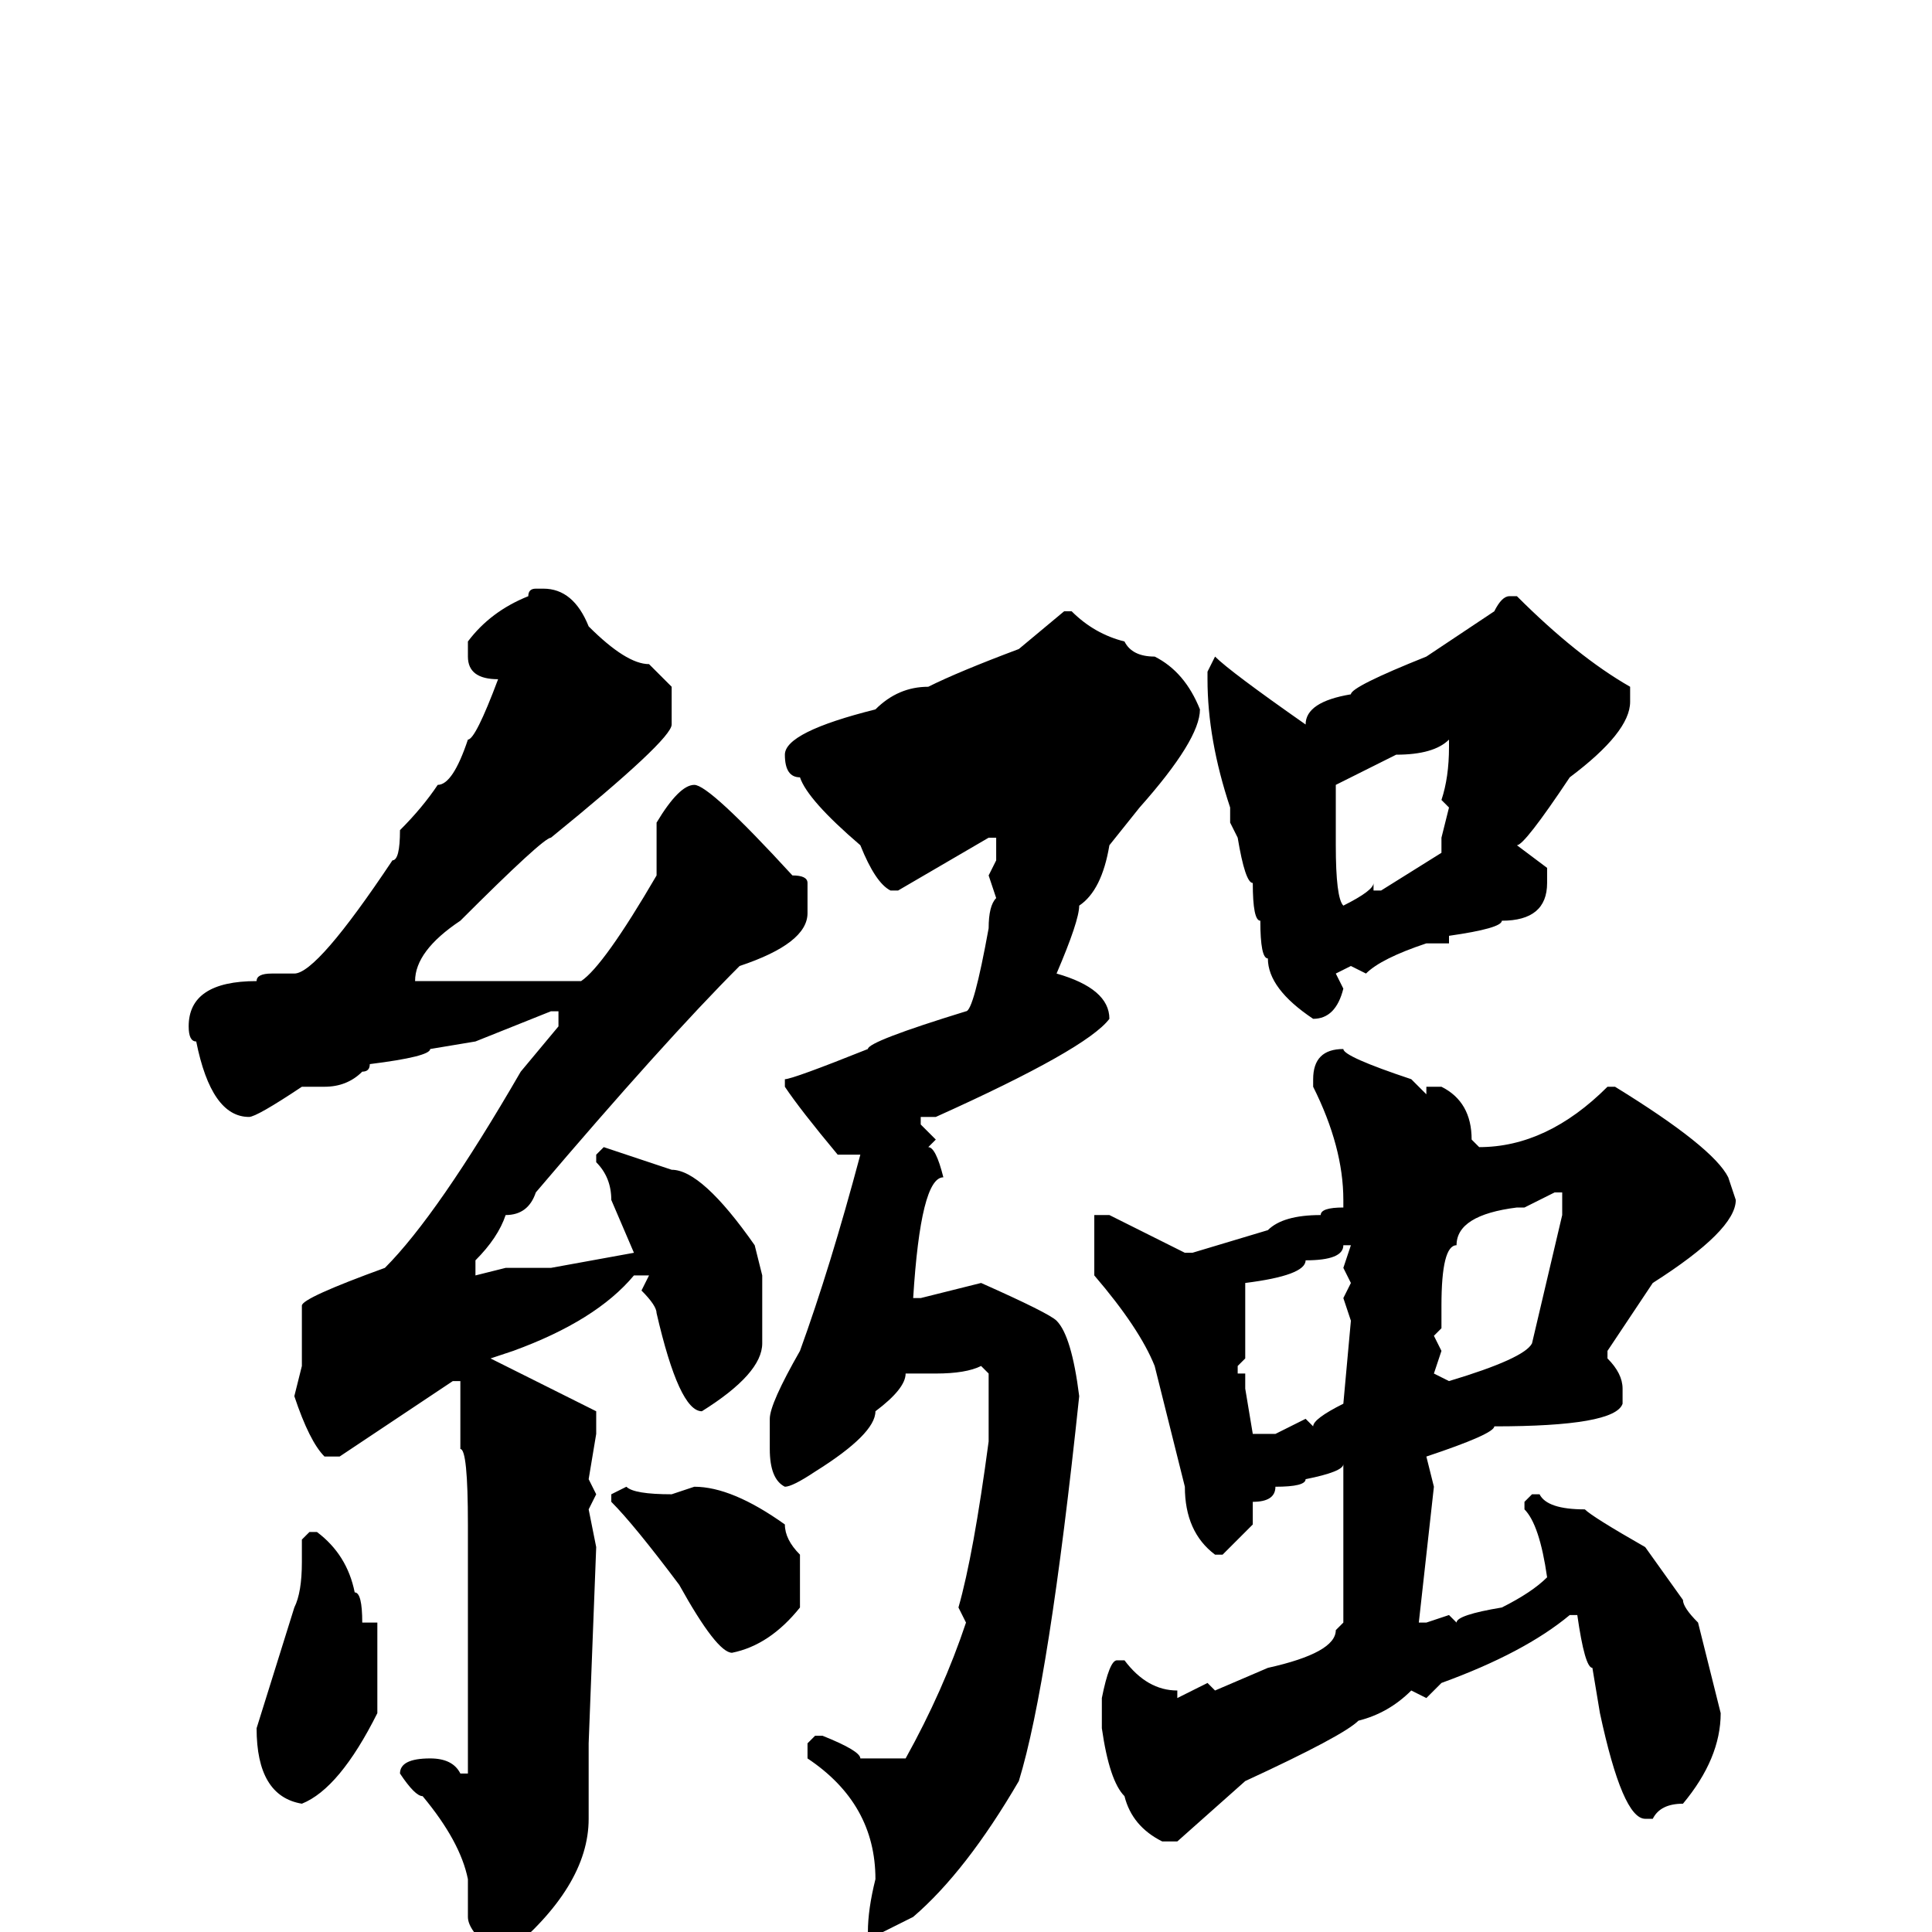 <svg xmlns="http://www.w3.org/2000/svg" viewBox="0 -256 256 256">
	<path fill="#000000" d="M71 -178H72Q76 -178 78 -173Q83 -168 86 -168L89 -165V-160Q89 -158 73 -145Q72 -145 61 -134Q55 -130 55 -126H58H61H72H77Q80 -128 87 -140V-147Q90 -152 92 -152Q94 -152 105 -140Q107 -140 107 -139V-135Q107 -131 98 -128Q88 -118 71 -98Q70 -95 67 -95Q66 -92 63 -89V-87L67 -88H73L84 -90L81 -97Q81 -100 79 -102V-103L80 -104L89 -101Q93 -101 100 -91L101 -87V-78Q101 -74 93 -69Q90 -69 87 -82Q87 -83 85 -85L86 -87H85H84Q79 -81 68 -77L65 -76L79 -69V-66L78 -60L79 -58L78 -56L79 -51L78 -25V-15Q78 -6 67 3H66Q62 0 62 -2V-7Q61 -12 56 -18Q55 -18 53 -21Q53 -23 57 -23Q60 -23 61 -21H62V-24V-26V-29V-36V-42V-47V-49V-50V-53V-54Q62 -64 61 -64V-67V-72V-73H60L45 -63H43Q41 -65 39 -71L40 -75V-83Q40 -84 51 -88Q58 -95 69 -114L74 -120V-122H73L63 -118L57 -117Q57 -116 49 -115Q49 -114 48 -114Q46 -112 43 -112H40Q34 -108 33 -108Q28 -108 26 -118Q25 -118 25 -120Q25 -126 34 -126Q34 -127 36 -127H39Q42 -127 52 -142Q53 -142 53 -146Q56 -149 58 -152Q60 -152 62 -158Q63 -158 66 -166Q62 -166 62 -169V-171Q65 -175 70 -177Q70 -178 71 -178ZM200 -177H201Q209 -169 216 -165V-163Q216 -159 208 -153Q202 -144 201 -144L205 -141V-139Q205 -134 199 -134Q199 -133 192 -132V-131H191H189Q183 -129 181 -127L179 -128L177 -127L178 -125Q177 -121 174 -121Q168 -125 168 -129Q167 -129 167 -134Q166 -134 166 -139Q165 -139 164 -145L163 -147V-149Q160 -158 160 -166V-167L161 -169Q163 -167 173 -160Q173 -163 179 -164Q179 -165 189 -169Q192 -171 198 -175Q199 -177 200 -177ZM141 -175H142Q145 -172 149 -171Q150 -169 153 -169Q157 -167 159 -162Q159 -158 151 -149L147 -144Q146 -138 143 -136Q143 -134 140 -127Q147 -125 147 -121Q144 -117 124 -108H122V-107L124 -105L123 -104Q124 -104 125 -100Q122 -100 121 -84H122L130 -86Q139 -82 140 -81Q142 -79 143 -71Q139 -33 135 -20Q128 -8 121 -2L115 1V0Q115 -3 116 -7Q116 -17 107 -23V-25L108 -26H109Q114 -24 114 -23H119H120Q125 -32 128 -41L127 -43Q129 -50 131 -65V-68V-74L130 -75Q128 -74 124 -74H123H121H120Q120 -72 116 -69Q116 -66 108 -61Q105 -59 104 -59Q102 -60 102 -64V-65V-67V-68Q102 -70 106 -77Q110 -88 114 -103H112H111Q106 -109 104 -112V-113Q105 -113 115 -117Q115 -118 128 -122Q129 -122 131 -133Q131 -136 132 -137L131 -140L132 -142V-145H131L119 -138H118Q116 -139 114 -144Q107 -150 106 -153Q104 -153 104 -156Q104 -159 116 -162Q119 -165 123 -165Q127 -167 135 -170ZM177 -149V-145V-144Q177 -137 178 -136Q182 -138 182 -139V-138H183L191 -143V-144V-145L192 -149L191 -150Q192 -153 192 -157V-158Q190 -156 185 -156L177 -152ZM178 -117Q178 -116 187 -113L189 -111V-112H191Q195 -110 195 -105L196 -104Q205 -104 213 -112H214Q227 -104 229 -100L230 -97Q230 -93 219 -86L213 -77V-76Q215 -74 215 -72V-70Q214 -67 198 -67Q198 -66 189 -63L190 -59L188 -41H189L192 -42L193 -41Q193 -42 199 -43Q203 -45 205 -47Q204 -54 202 -56V-57L203 -58H204Q205 -56 210 -56Q211 -55 218 -51L223 -44Q223 -43 225 -41L228 -29Q228 -23 223 -17Q220 -17 219 -15H218Q215 -15 212 -29L211 -35Q210 -35 209 -42H208Q202 -37 191 -33L189 -31L187 -32Q184 -29 180 -28Q178 -26 165 -20L156 -12H154Q150 -14 149 -18Q147 -20 146 -27V-30V-31Q147 -36 148 -36H149Q152 -32 156 -32V-31L160 -33L161 -32L168 -35Q177 -37 177 -40L178 -41V-45V-47V-55V-59V-62Q178 -61 173 -60Q173 -59 169 -59Q169 -57 166 -57V-54L162 -50H161Q157 -53 157 -59L153 -75Q151 -80 145 -87V-89V-95H146H147Q149 -94 157 -90H158L168 -93Q170 -95 175 -95Q175 -96 178 -96V-97Q178 -104 174 -112V-113Q174 -117 178 -117ZM202 -96H201Q193 -95 193 -91Q191 -91 191 -83V-80L190 -79L191 -77L190 -74L192 -73Q202 -76 203 -78L207 -95V-98H206ZM178 -91Q178 -89 173 -89Q173 -87 165 -86V-85V-80V-79V-76L164 -75V-74H165V-72L166 -66H169L173 -68L174 -67Q174 -68 178 -70L179 -81L178 -84L179 -86L178 -88L179 -91ZM83 -59Q84 -58 89 -58L92 -59Q97 -59 104 -54Q104 -52 106 -50V-43Q102 -38 97 -37Q95 -37 90 -46Q84 -54 81 -57V-58ZM41 -53H42Q46 -50 47 -45Q48 -45 48 -41H50V-32V-29Q45 -19 40 -17Q34 -18 34 -27L39 -43Q40 -45 40 -49V-52Z"/>
</svg>